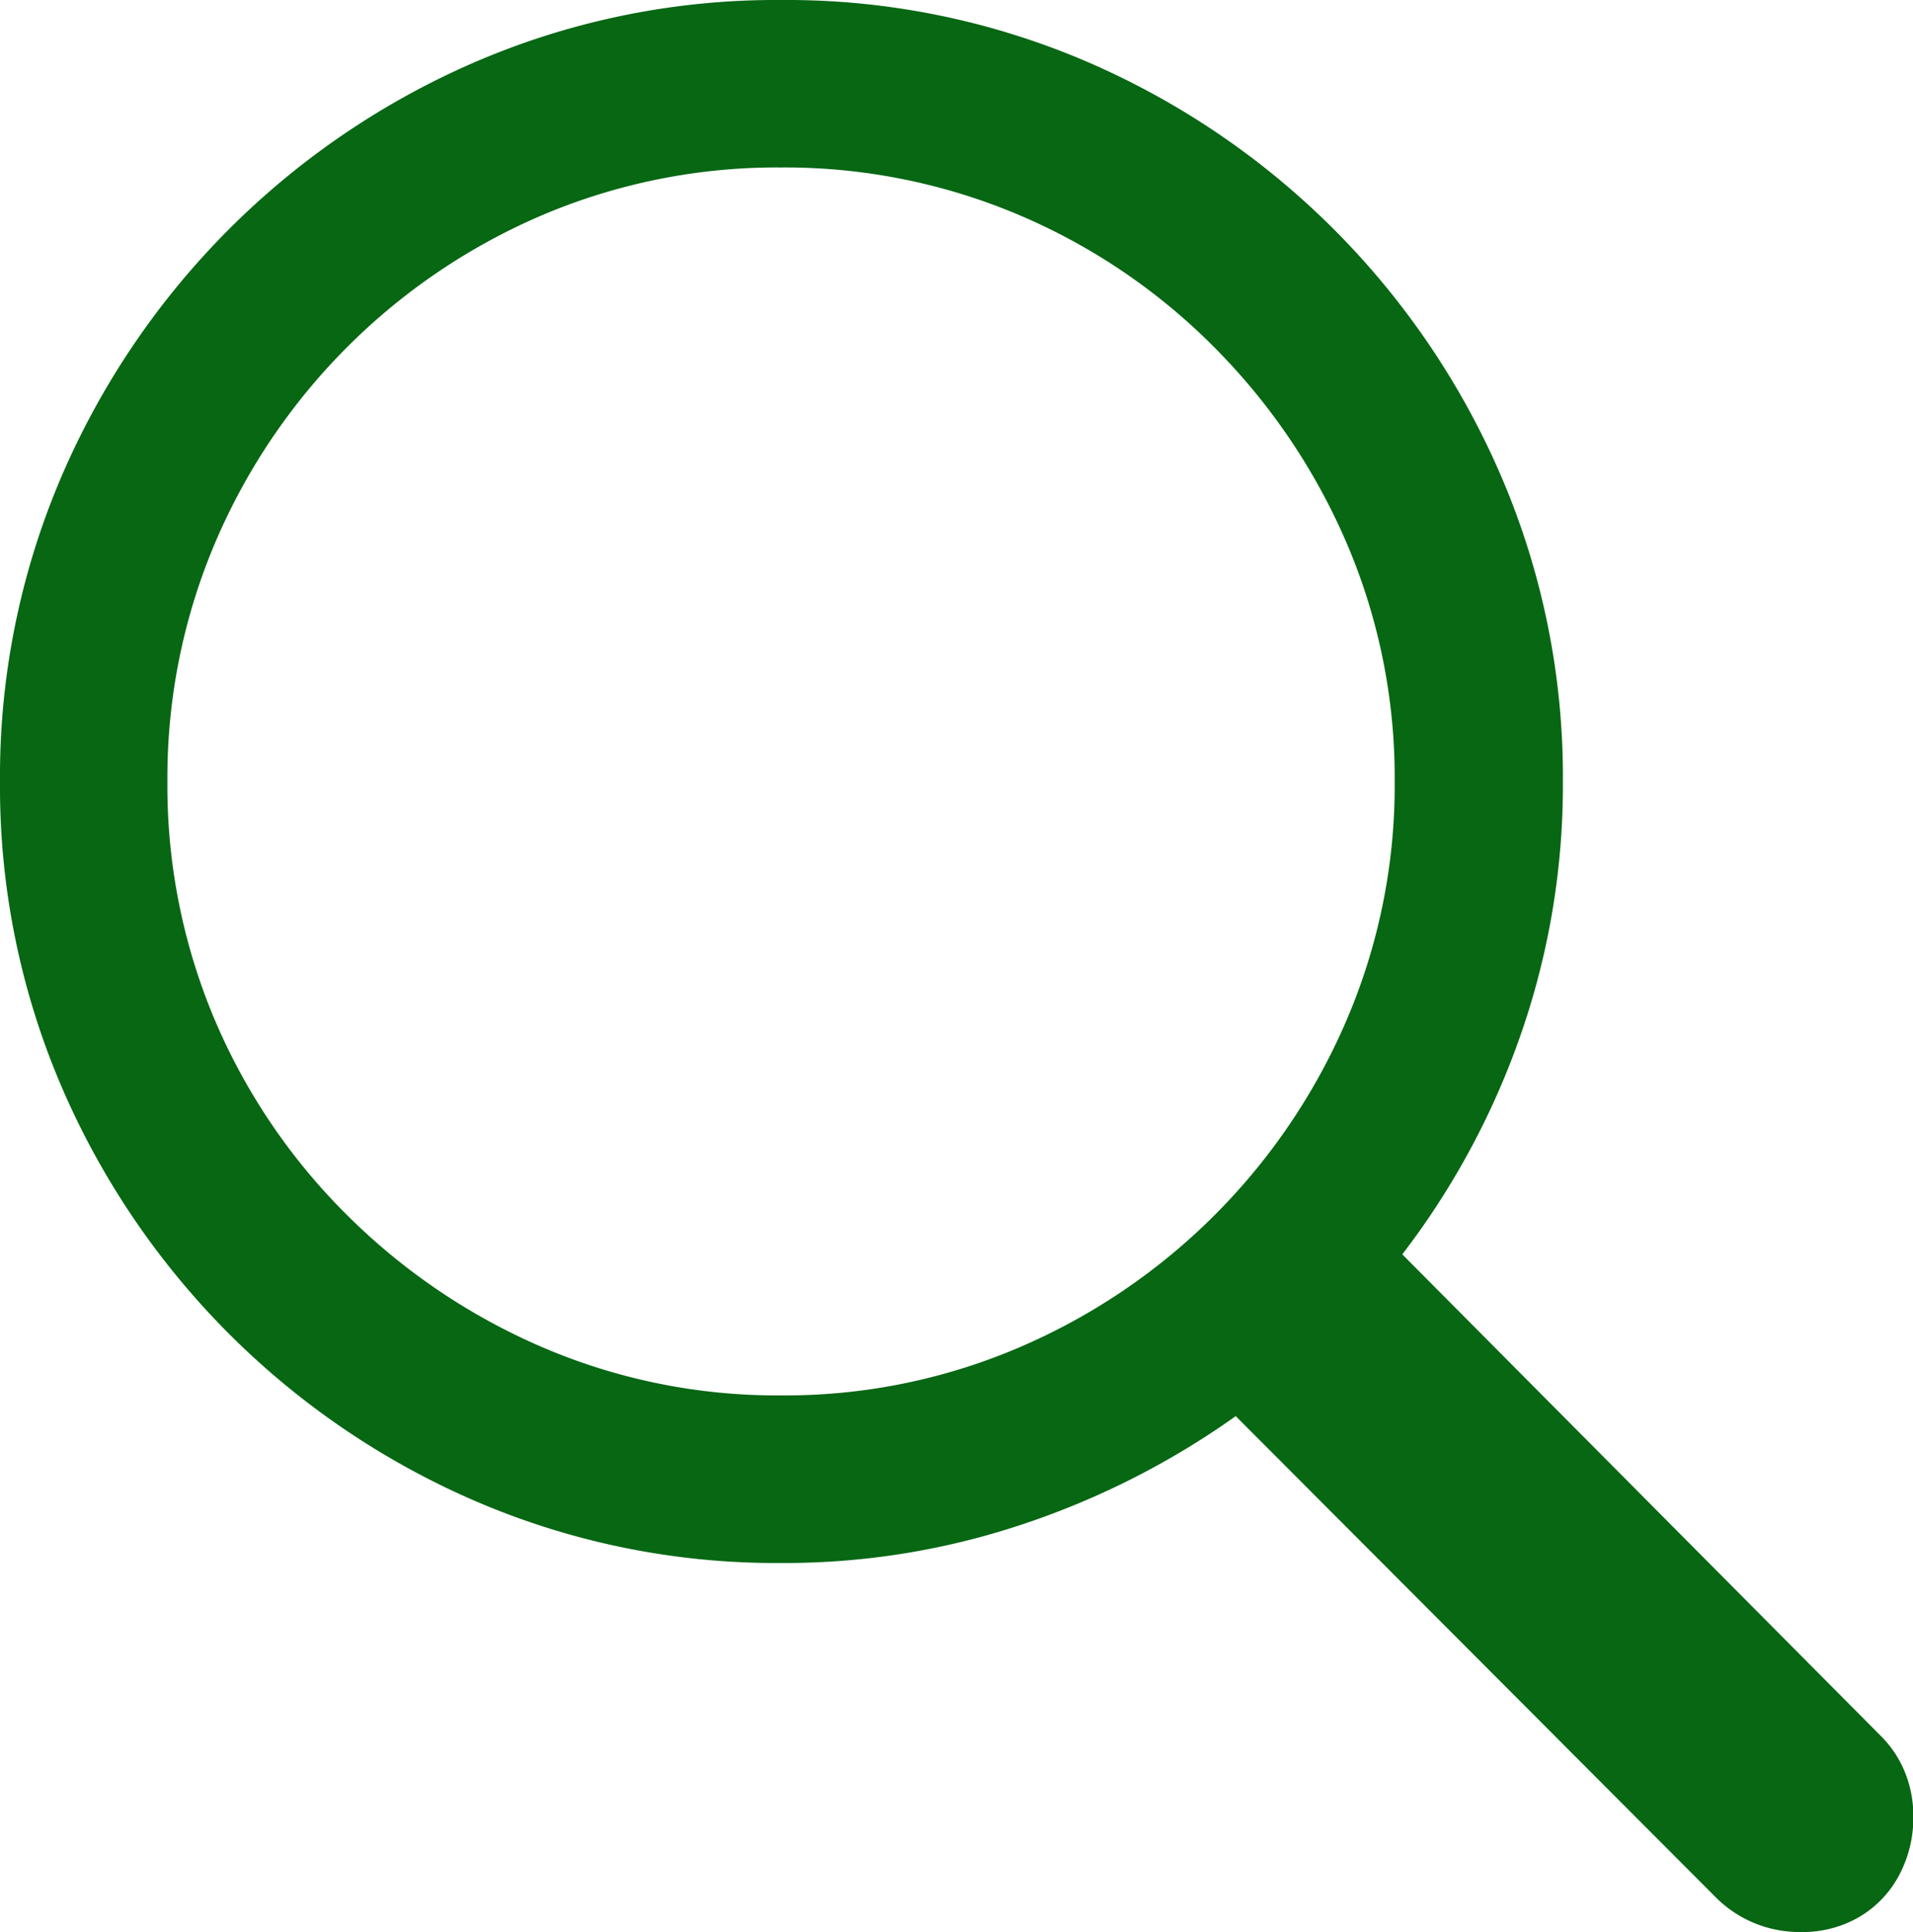 <svg id="magnifyingglass" xmlns="http://www.w3.org/2000/svg" width="28.91" height="29.191" viewBox="0 0 28.91 29.191">
  <rect id="Rectangle_23" data-name="Rectangle 23" width="28.91" height="29.191" fill="#076713" opacity="0"/>
  <path id="Path_5" data-name="Path 5" d="M0,11.807a11.489,11.489,0,0,0,.917,4.579,11.965,11.965,0,0,0,6.31,6.31,11.49,11.49,0,0,0,4.579.917,11.351,11.351,0,0,0,3.669-.592,12.2,12.2,0,0,0,3.2-1.627l7.279,7.294a1.787,1.787,0,0,0,1.258.5,1.7,1.7,0,0,0,.888-.229,1.6,1.6,0,0,0,.6-.629,1.846,1.846,0,0,0,.215-.888,1.758,1.758,0,0,0-.126-.666,1.632,1.632,0,0,0-.362-.547l-7.235-7.279a11.838,11.838,0,0,0,1.783-3.3,11.451,11.451,0,0,0,.644-3.847A11.49,11.49,0,0,0,22.7,7.227a11.965,11.965,0,0,0-6.31-6.31A11.489,11.489,0,0,0,11.807,0,11.489,11.489,0,0,0,7.227.917a11.965,11.965,0,0,0-6.31,6.31A11.489,11.489,0,0,0,0,11.807Zm2.53,0a9.071,9.071,0,0,1,.718-3.6A9.371,9.371,0,0,1,8.2,3.248a9.071,9.071,0,0,1,3.6-.718,9.071,9.071,0,0,1,3.6.718,9.242,9.242,0,0,1,2.952,2,9.494,9.494,0,0,1,2,2.959,8.991,8.991,0,0,1,.725,3.6,8.991,8.991,0,0,1-.725,3.6,9.413,9.413,0,0,1-4.949,4.949,8.991,8.991,0,0,1-3.6.725,8.991,8.991,0,0,1-3.6-.725,9.494,9.494,0,0,1-2.959-2,9.242,9.242,0,0,1-2-2.952A9.071,9.071,0,0,1,2.53,11.807Z" fill="#076713"/>
</svg>
